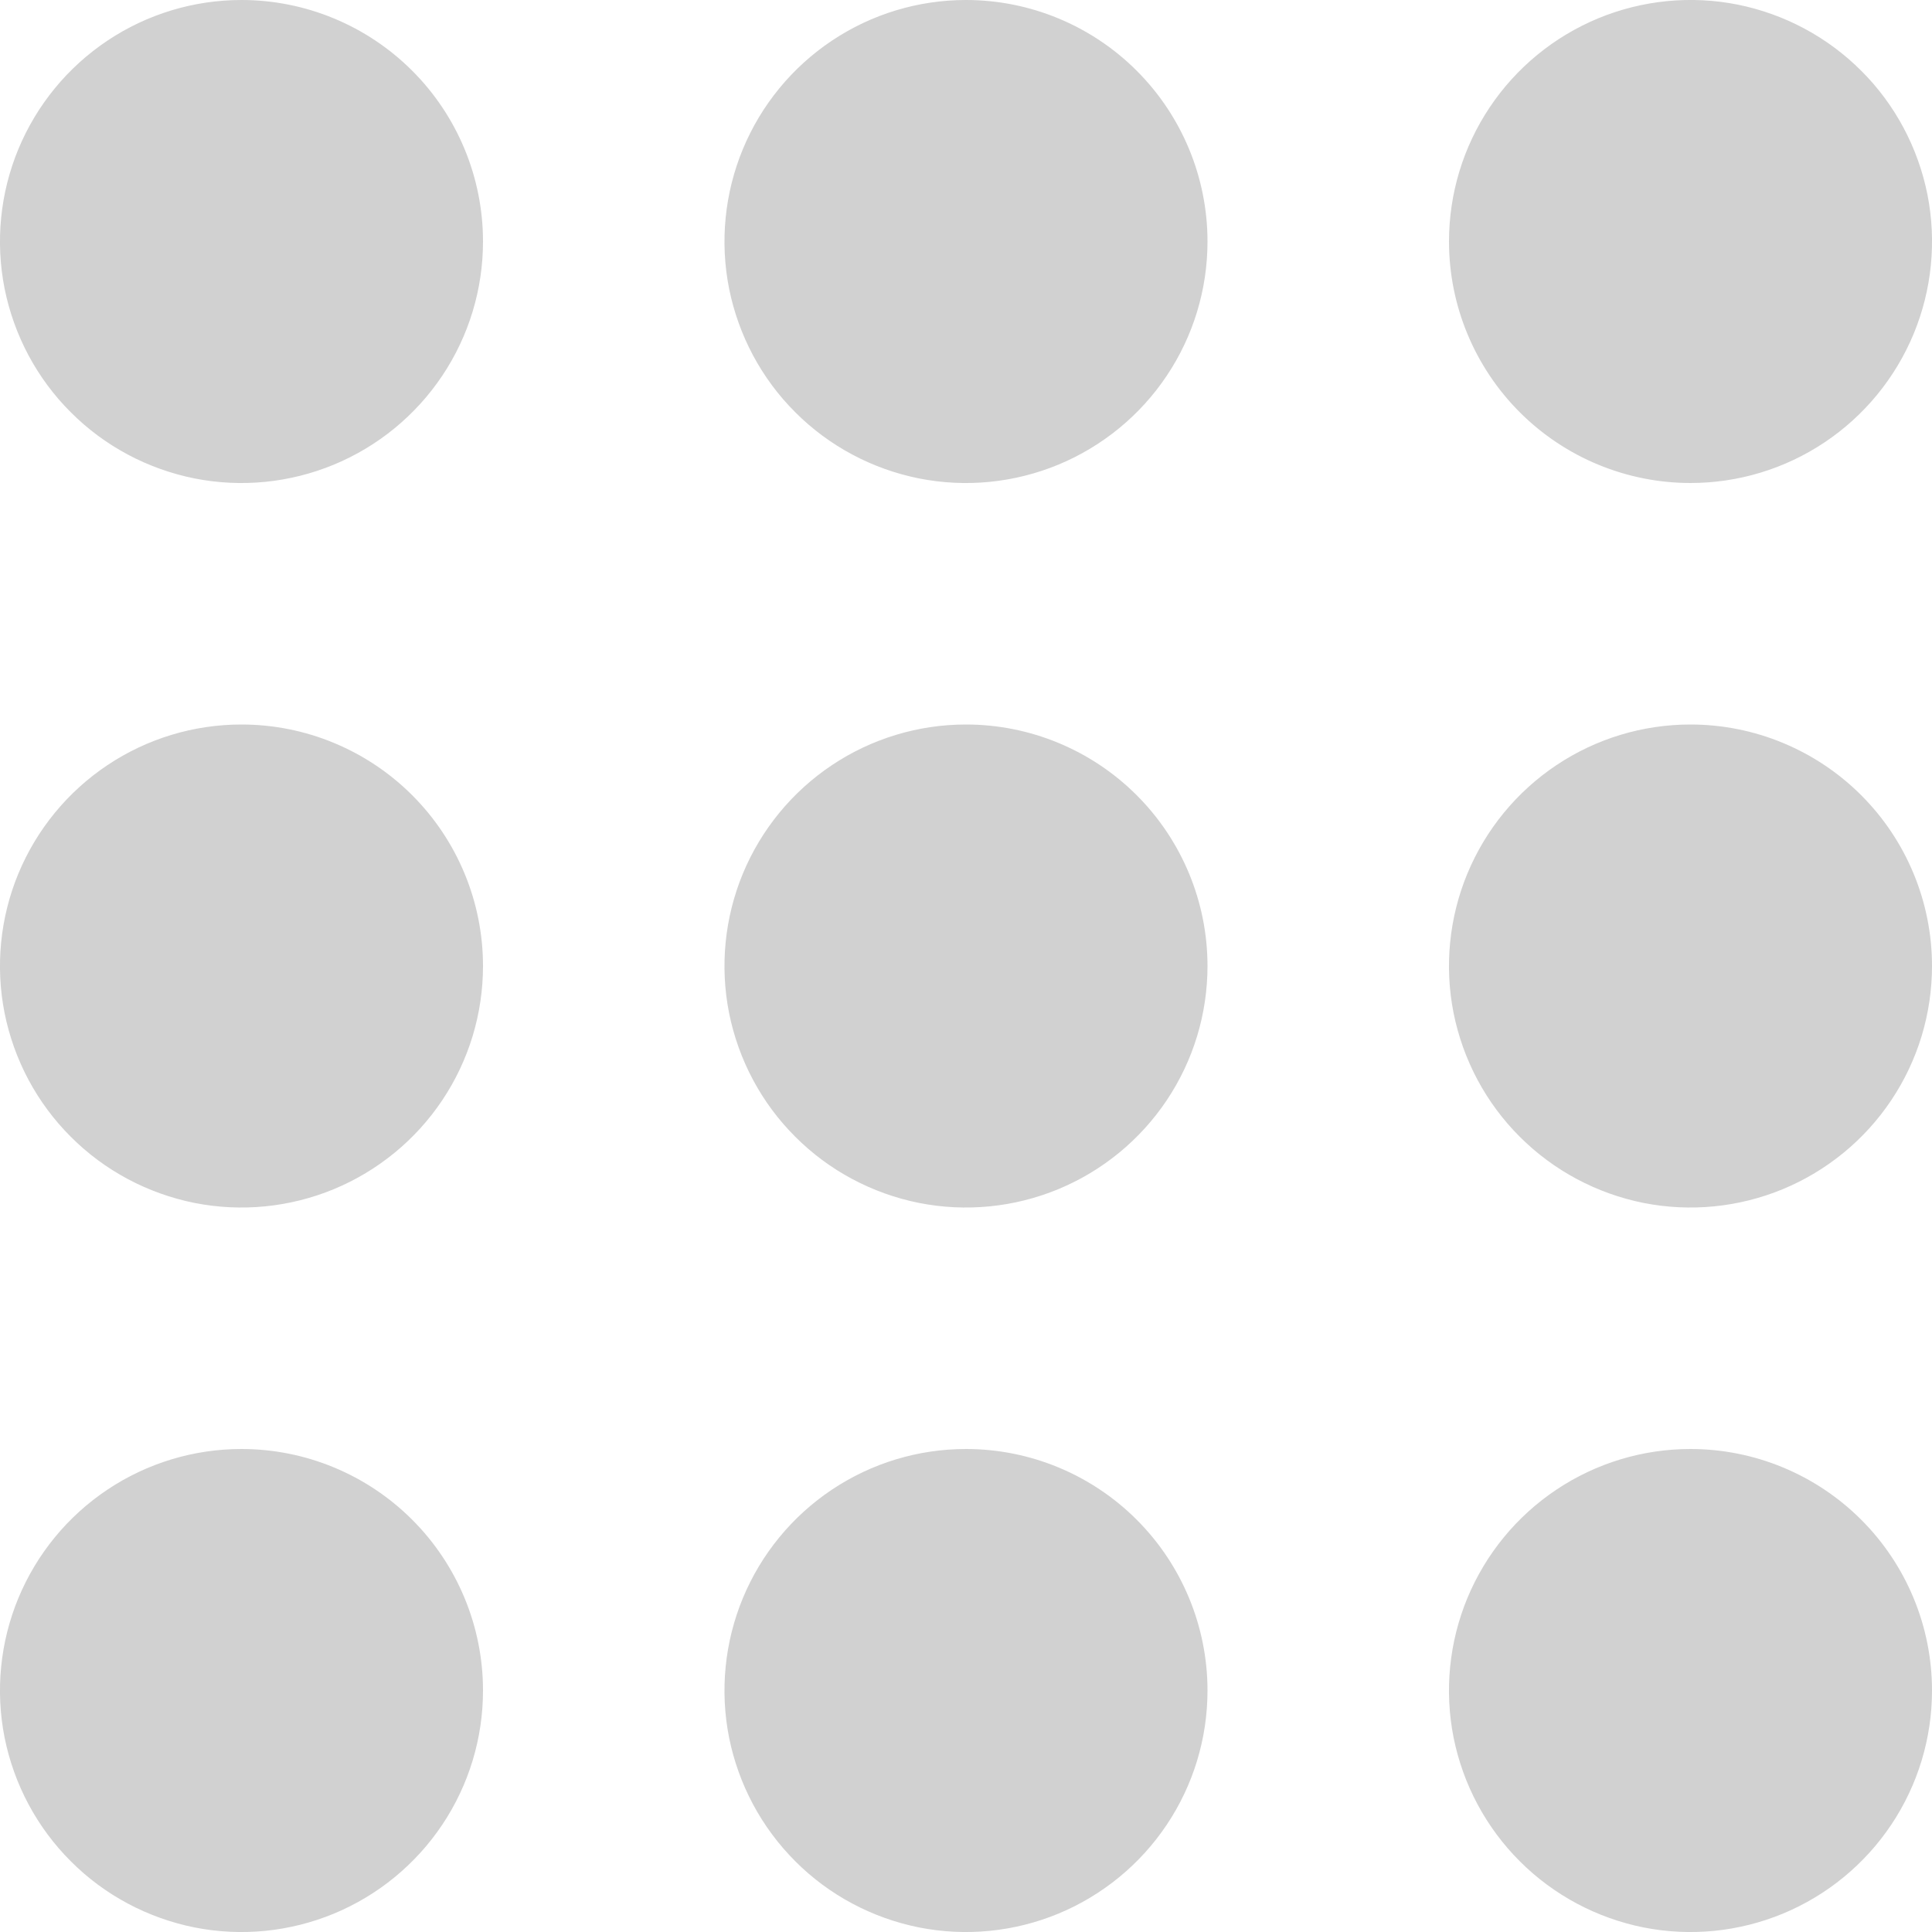 <svg width="16" height="16" viewBox="0 0 16 16" fill="none" xmlns="http://www.w3.org/2000/svg">
<path fill-rule="evenodd" clip-rule="evenodd" d="M2 8.98976e-07C1.604 8.98976e-07 1.218 0.117 0.889 0.337C0.56 0.557 0.304 0.869 0.152 1.235C0.001 1.6 -0.039 2.002 0.038 2.39C0.116 2.778 0.306 3.135 0.586 3.414C0.865 3.694 1.222 3.884 1.61 3.962C1.998 4.039 2.4 3.999 2.765 3.848C3.131 3.696 3.443 3.44 3.663 3.111C3.883 2.782 4 2.396 4 2C4 1.47 3.789 0.961 3.414 0.586C3.039 0.211 2.53 8.98976e-07 2 8.98976e-07ZM8 8.98976e-07C7.604 8.98976e-07 7.218 0.117 6.889 0.337C6.56 0.557 6.304 0.869 6.152 1.235C6.001 1.6 5.961 2.002 6.038 2.39C6.116 2.778 6.306 3.135 6.586 3.414C6.865 3.694 7.222 3.884 7.61 3.962C7.998 4.039 8.4 3.999 8.765 3.848C9.131 3.696 9.443 3.44 9.663 3.111C9.883 2.782 10 2.396 10 2C10 1.47 9.789 0.961 9.414 0.586C9.039 0.211 8.53 8.98976e-07 8 8.98976e-07ZM14 4C14.396 4 14.782 3.883 15.111 3.663C15.44 3.443 15.696 3.131 15.848 2.765C15.999 2.4 16.039 1.998 15.962 1.61C15.884 1.222 15.694 0.865 15.414 0.586C15.134 0.306 14.778 0.116 14.39 0.038C14.002 -0.039 13.6 0.001 13.235 0.152C12.869 0.304 12.557 0.56 12.337 0.889C12.117 1.218 12 1.604 12 2C12 2.53 12.211 3.039 12.586 3.414C12.961 3.789 13.47 4 14 4ZM2 6C1.604 6 1.218 6.117 0.889 6.337C0.56 6.557 0.304 6.869 0.152 7.235C0.001 7.6 -0.039 8.002 0.038 8.39C0.116 8.778 0.306 9.135 0.586 9.414C0.865 9.694 1.222 9.884 1.61 9.962C1.998 10.039 2.4 9.999 2.765 9.848C3.131 9.696 3.443 9.44 3.663 9.111C3.883 8.782 4 8.396 4 8C4 7.47 3.789 6.961 3.414 6.586C3.039 6.211 2.53 6 2 6ZM8 6C7.604 6 7.218 6.117 6.889 6.337C6.56 6.557 6.304 6.869 6.152 7.235C6.001 7.6 5.961 8.002 6.038 8.39C6.116 8.778 6.306 9.135 6.586 9.414C6.865 9.694 7.222 9.884 7.61 9.962C7.998 10.039 8.4 9.999 8.765 9.848C9.131 9.696 9.443 9.44 9.663 9.111C9.883 8.782 10 8.396 10 8C10 7.47 9.789 6.961 9.414 6.586C9.039 6.211 8.53 6 8 6ZM14 6C13.604 6 13.218 6.117 12.889 6.337C12.56 6.557 12.304 6.869 12.152 7.235C12.001 7.6 11.961 8.002 12.038 8.39C12.116 8.778 12.306 9.135 12.586 9.414C12.866 9.694 13.222 9.884 13.61 9.962C13.998 10.039 14.4 9.999 14.765 9.848C15.131 9.696 15.443 9.44 15.663 9.111C15.883 8.782 16 8.396 16 8C16 7.47 15.789 6.961 15.414 6.586C15.039 6.211 14.53 6 14 6ZM2 12C1.604 12 1.218 12.117 0.889 12.337C0.56 12.557 0.304 12.869 0.152 13.235C0.001 13.6 -0.039 14.002 0.038 14.39C0.116 14.778 0.306 15.134 0.586 15.414C0.865 15.694 1.222 15.884 1.61 15.962C1.998 16.039 2.4 15.999 2.765 15.848C3.131 15.696 3.443 15.44 3.663 15.111C3.883 14.782 4 14.396 4 14C4 13.47 3.789 12.961 3.414 12.586C3.039 12.211 2.53 12 2 12ZM8 12C7.604 12 7.218 12.117 6.889 12.337C6.56 12.557 6.304 12.869 6.152 13.235C6.001 13.6 5.961 14.002 6.038 14.39C6.116 14.778 6.306 15.134 6.586 15.414C6.865 15.694 7.222 15.884 7.61 15.962C7.998 16.039 8.4 15.999 8.765 15.848C9.131 15.696 9.443 15.44 9.663 15.111C9.883 14.782 10 14.396 10 14C10 13.47 9.789 12.961 9.414 12.586C9.039 12.211 8.53 12 8 12ZM14 12C13.604 12 13.218 12.117 12.889 12.337C12.56 12.557 12.304 12.869 12.152 13.235C12.001 13.6 11.961 14.002 12.038 14.39C12.116 14.778 12.306 15.134 12.586 15.414C12.866 15.694 13.222 15.884 13.61 15.962C13.998 16.039 14.4 15.999 14.765 15.848C15.131 15.696 15.443 15.44 15.663 15.111C15.883 14.782 16 14.396 16 14C16 13.47 15.789 12.961 15.414 12.586C15.039 12.211 14.53 12 14 12Z" fill="#D1D1D1"/>
</svg>

